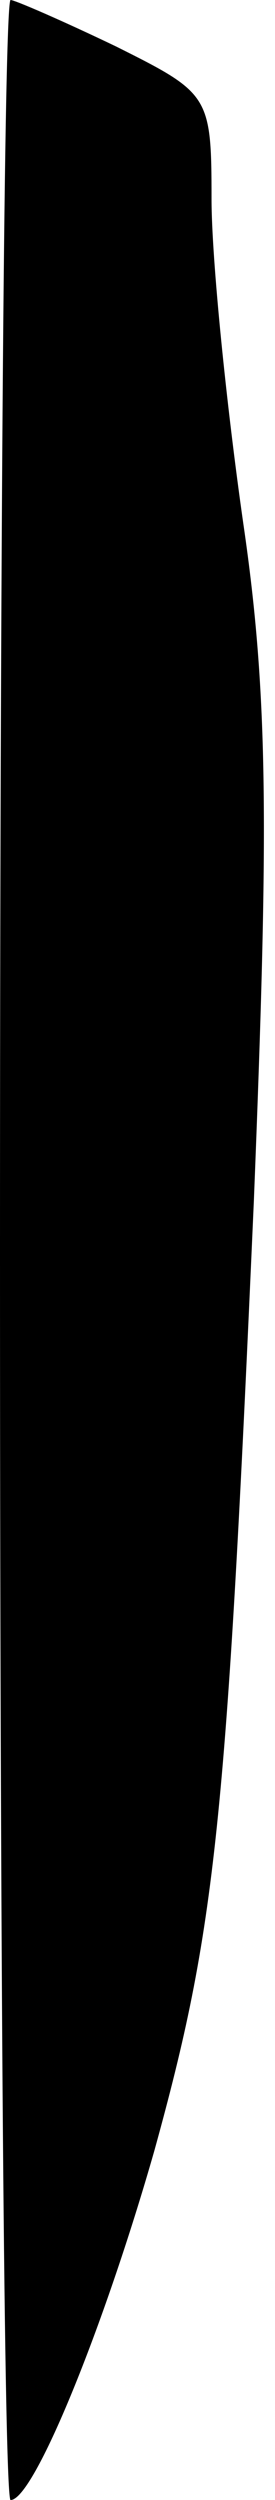 <?xml version="1.0" standalone="no"?>
<!DOCTYPE svg PUBLIC "-//W3C//DTD SVG 20010904//EN"
 "http://www.w3.org/TR/2001/REC-SVG-20010904/DTD/svg10.dtd">
<svg version="1.0" xmlns="http://www.w3.org/2000/svg"
 width="13pt" height="118pt" viewBox="0 0 13 118"
 preserveAspectRatio="xMidYMid meet">
<g transform="translate(0,118) scale(0.1,-0.1)"
fill="#000000" stroke="none">
<path fill="#000000" stroke="none" d="M0 590 c0 -324 2 -590 5 -590 11 0 44
81 68 165 29 105 34 153 47 448 7 176 7 238 -5 320 -8 56 -15 125 -15 153 0
49 -1 50 -45 72 -25 12 -48 22 -50 22 -3 0 -5 -265 -5 -590z"/>
</g>
</svg>
